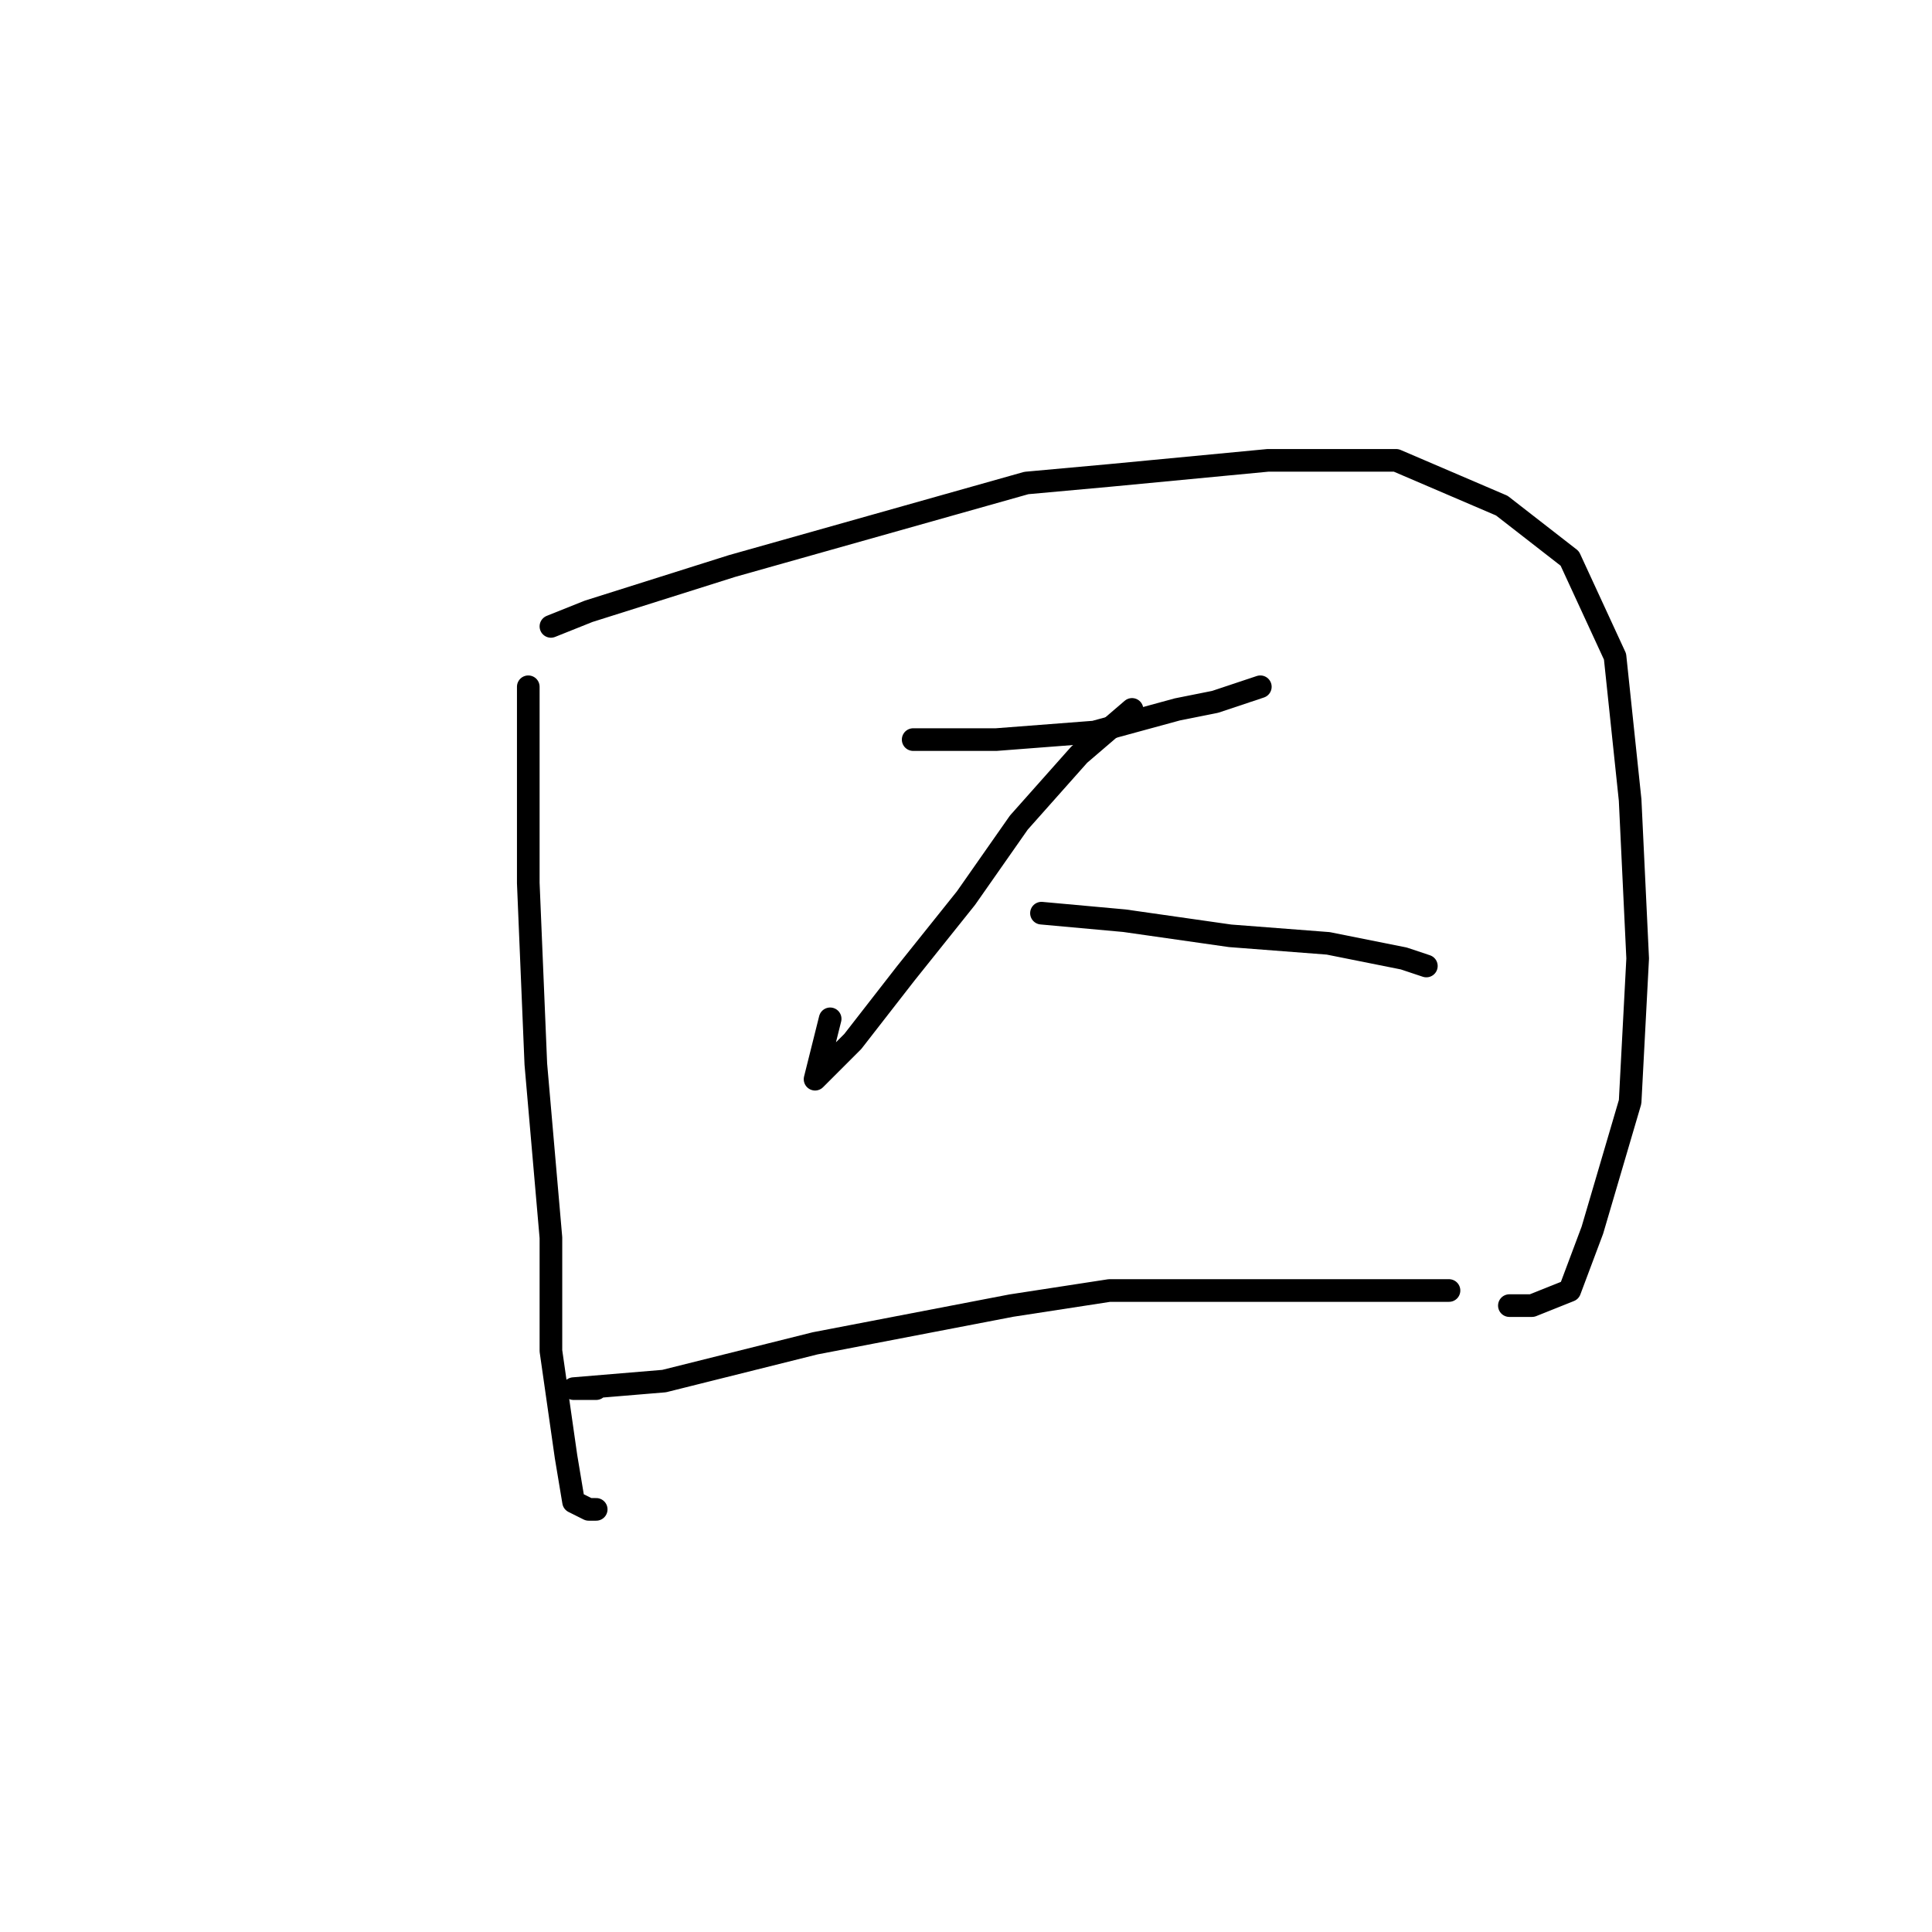 <?xml version="1.0" standalone="no"?>
    <svg width="256" height="256" xmlns="http://www.w3.org/2000/svg" version="1.1">
    <polyline stroke="black" stroke-width="3" stroke-linecap="round" fill="transparent" stroke-linejoin="round" points="70 91 70 99 70 117 71 141 73 164 73 179 75 193 76 199 78 200 79 200 79 200 " />
        <polyline stroke="black" stroke-width="3" stroke-linecap="round" fill="transparent" stroke-linejoin="round" points="73 83 78 81 97 75 136 64 147 63 168 61 185 61 199 67 208 74 214 87 216 106 217 127 216 146 211 163 208 171 203 173 200 173 200 173 " />
        <polyline stroke="black" stroke-width="3" stroke-linecap="round" fill="transparent" stroke-linejoin="round" points="121 98 132 98 145 97 156 94 161 93 167 91 167 91 " />
        <polyline stroke="black" stroke-width="3" stroke-linecap="round" fill="transparent" stroke-linejoin="round" points="150 94 143 100 135 109 128 119 120 129 113 138 109 142 108 143 110 135 110 135 " />
        <polyline stroke="black" stroke-width="3" stroke-linecap="round" fill="transparent" stroke-linejoin="round" points="138 121 149 122 163 124 176 125 186 127 189 128 189 128 " />
        <polyline stroke="black" stroke-width="3" stroke-linecap="round" fill="transparent" stroke-linejoin="round" points="79 184 76 184 88 183 108 178 134 173 147 171 171 171 192 171 192 171 " />
        </svg>